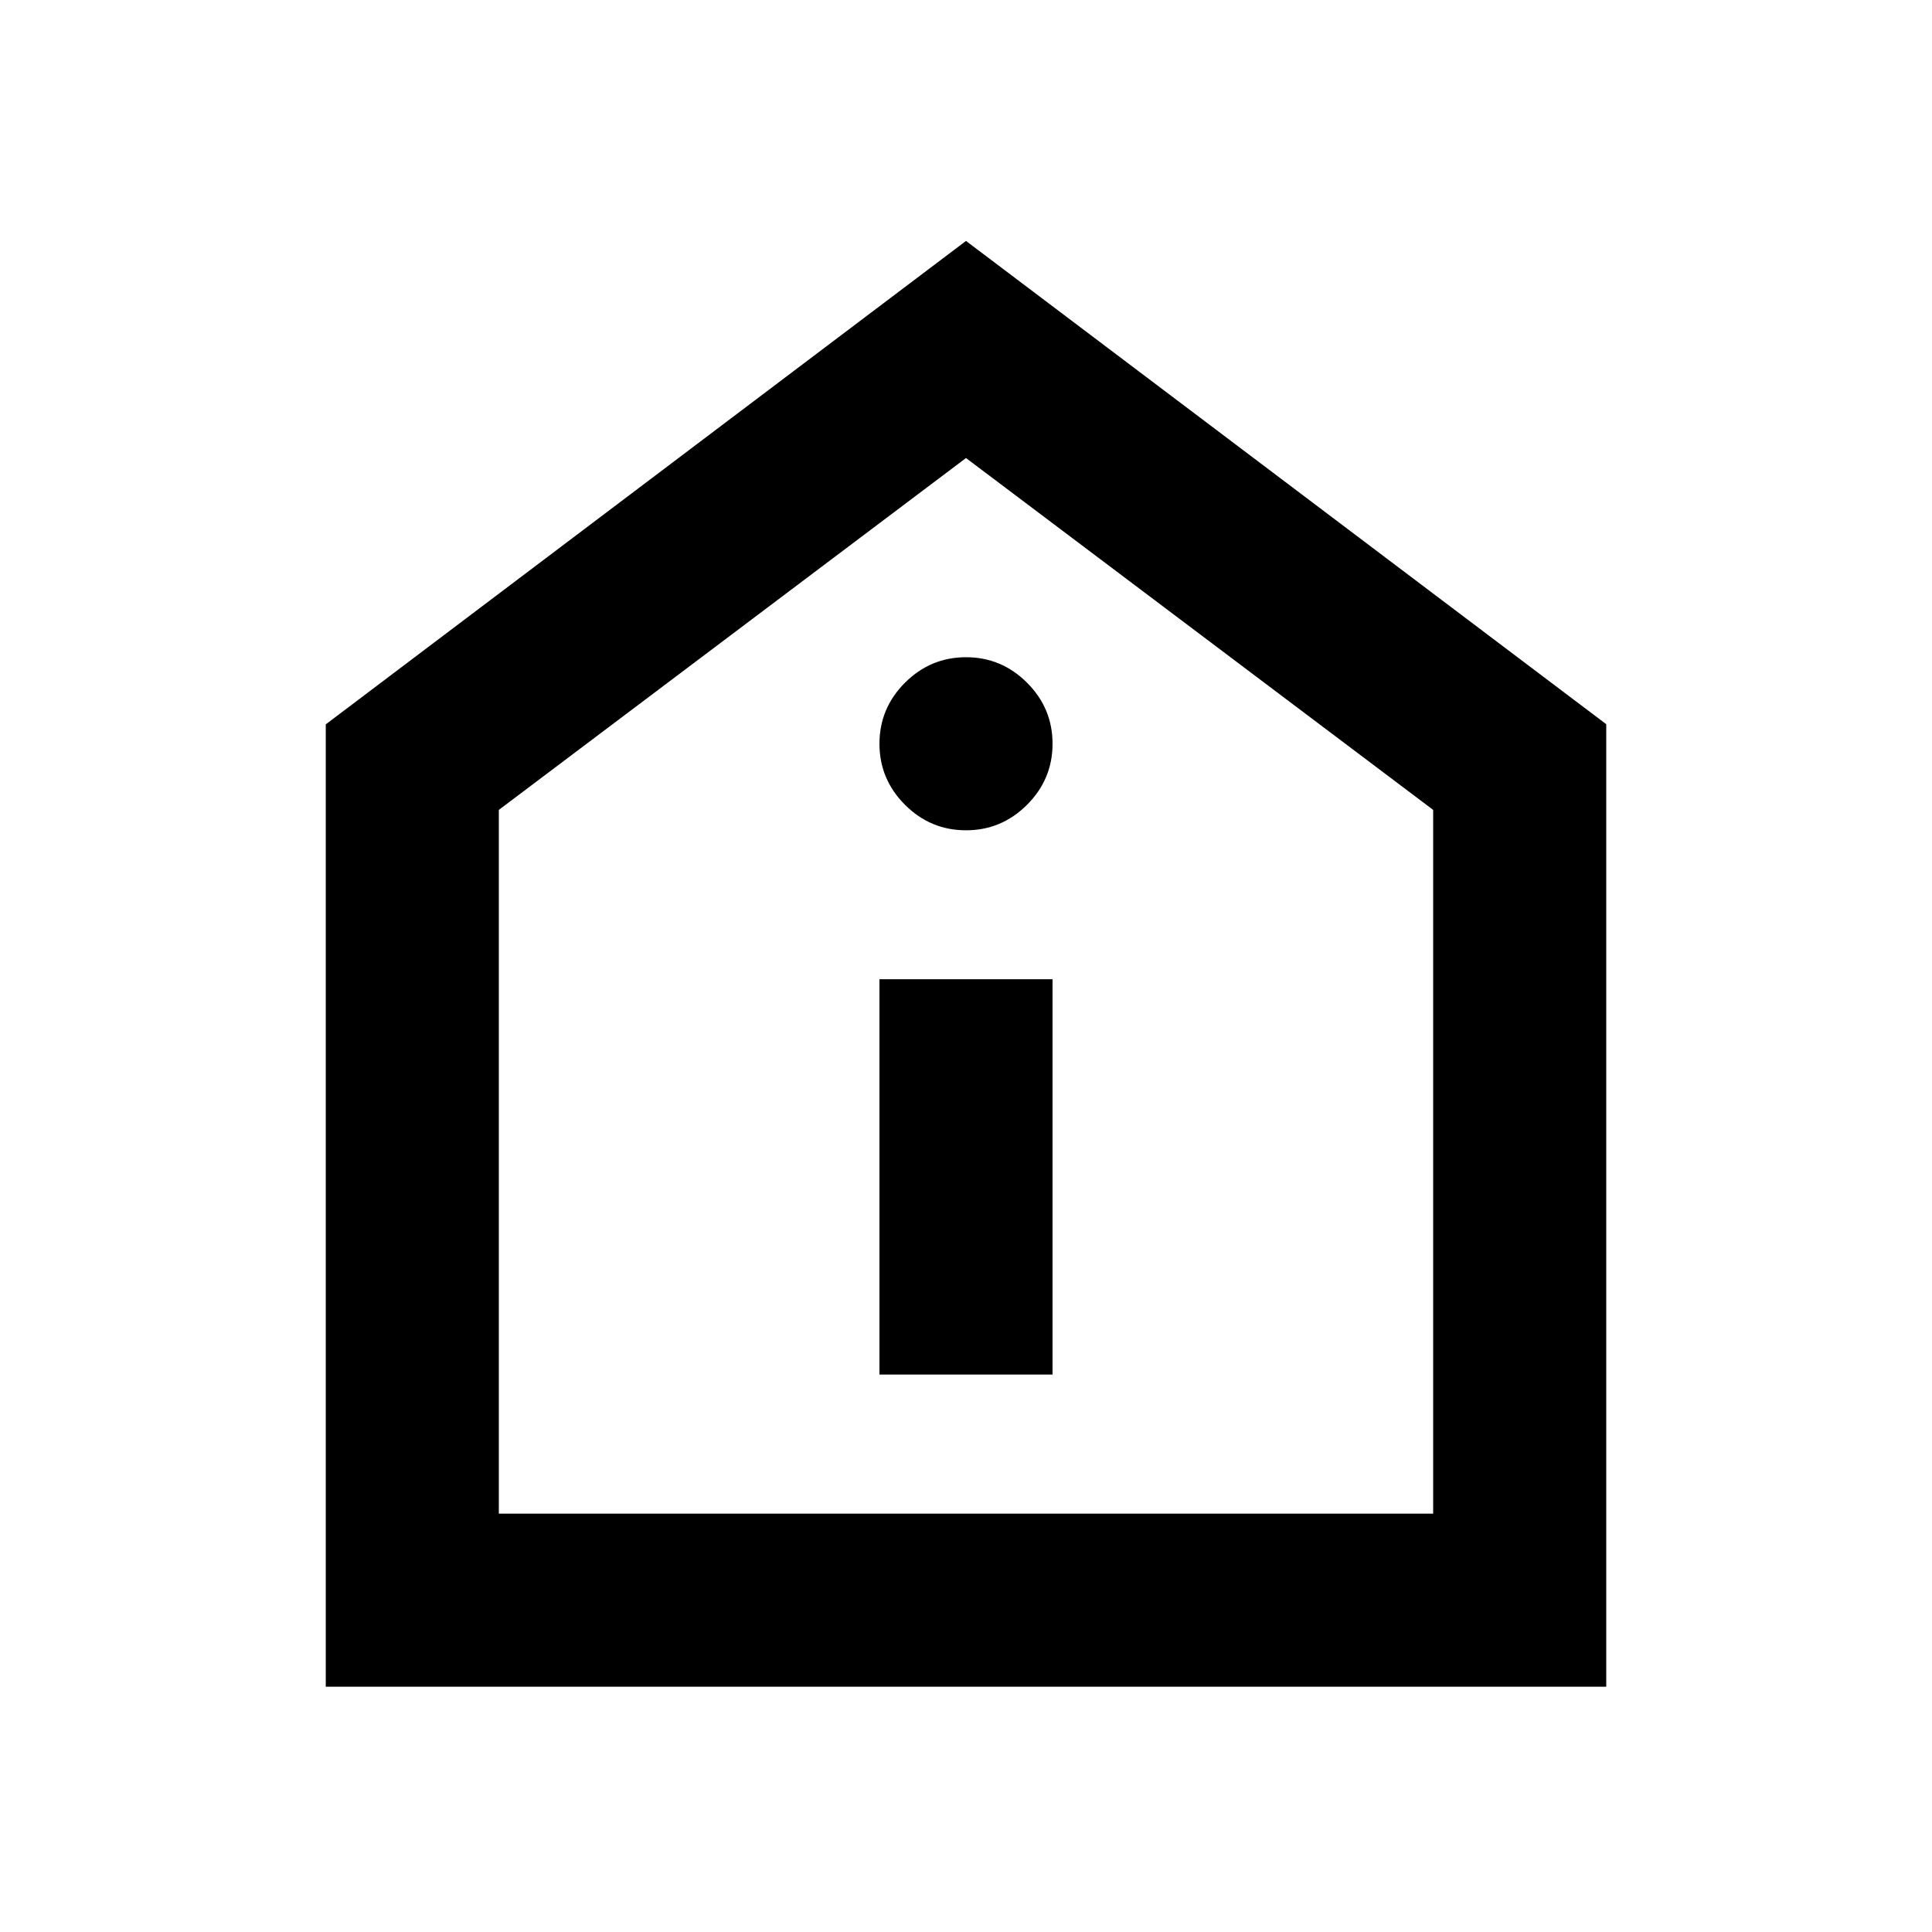 <svg xmlns="http://www.w3.org/2000/svg" height="24" viewBox="0 -960 960 960" width="24"><path d="M437-277h86v-196.43h-86V-277Zm43-270.43q17.65 0 30.33-12.68Q523-572.78 523-590.43q0-17.66-12.67-30.33-12.68-12.67-30.33-12.67t-30.33 12.67Q437-608.09 437-590.43q0 17.65 12.67 30.32 12.68 12.68 30.33 12.68ZM161.87-121.87v-478.2L480-840.28l318.13 240.13v478.28H161.87Zm86-86h464.26v-349.7L480-732.41 247.87-557.57v349.7ZM480-469.76Z"/></svg>